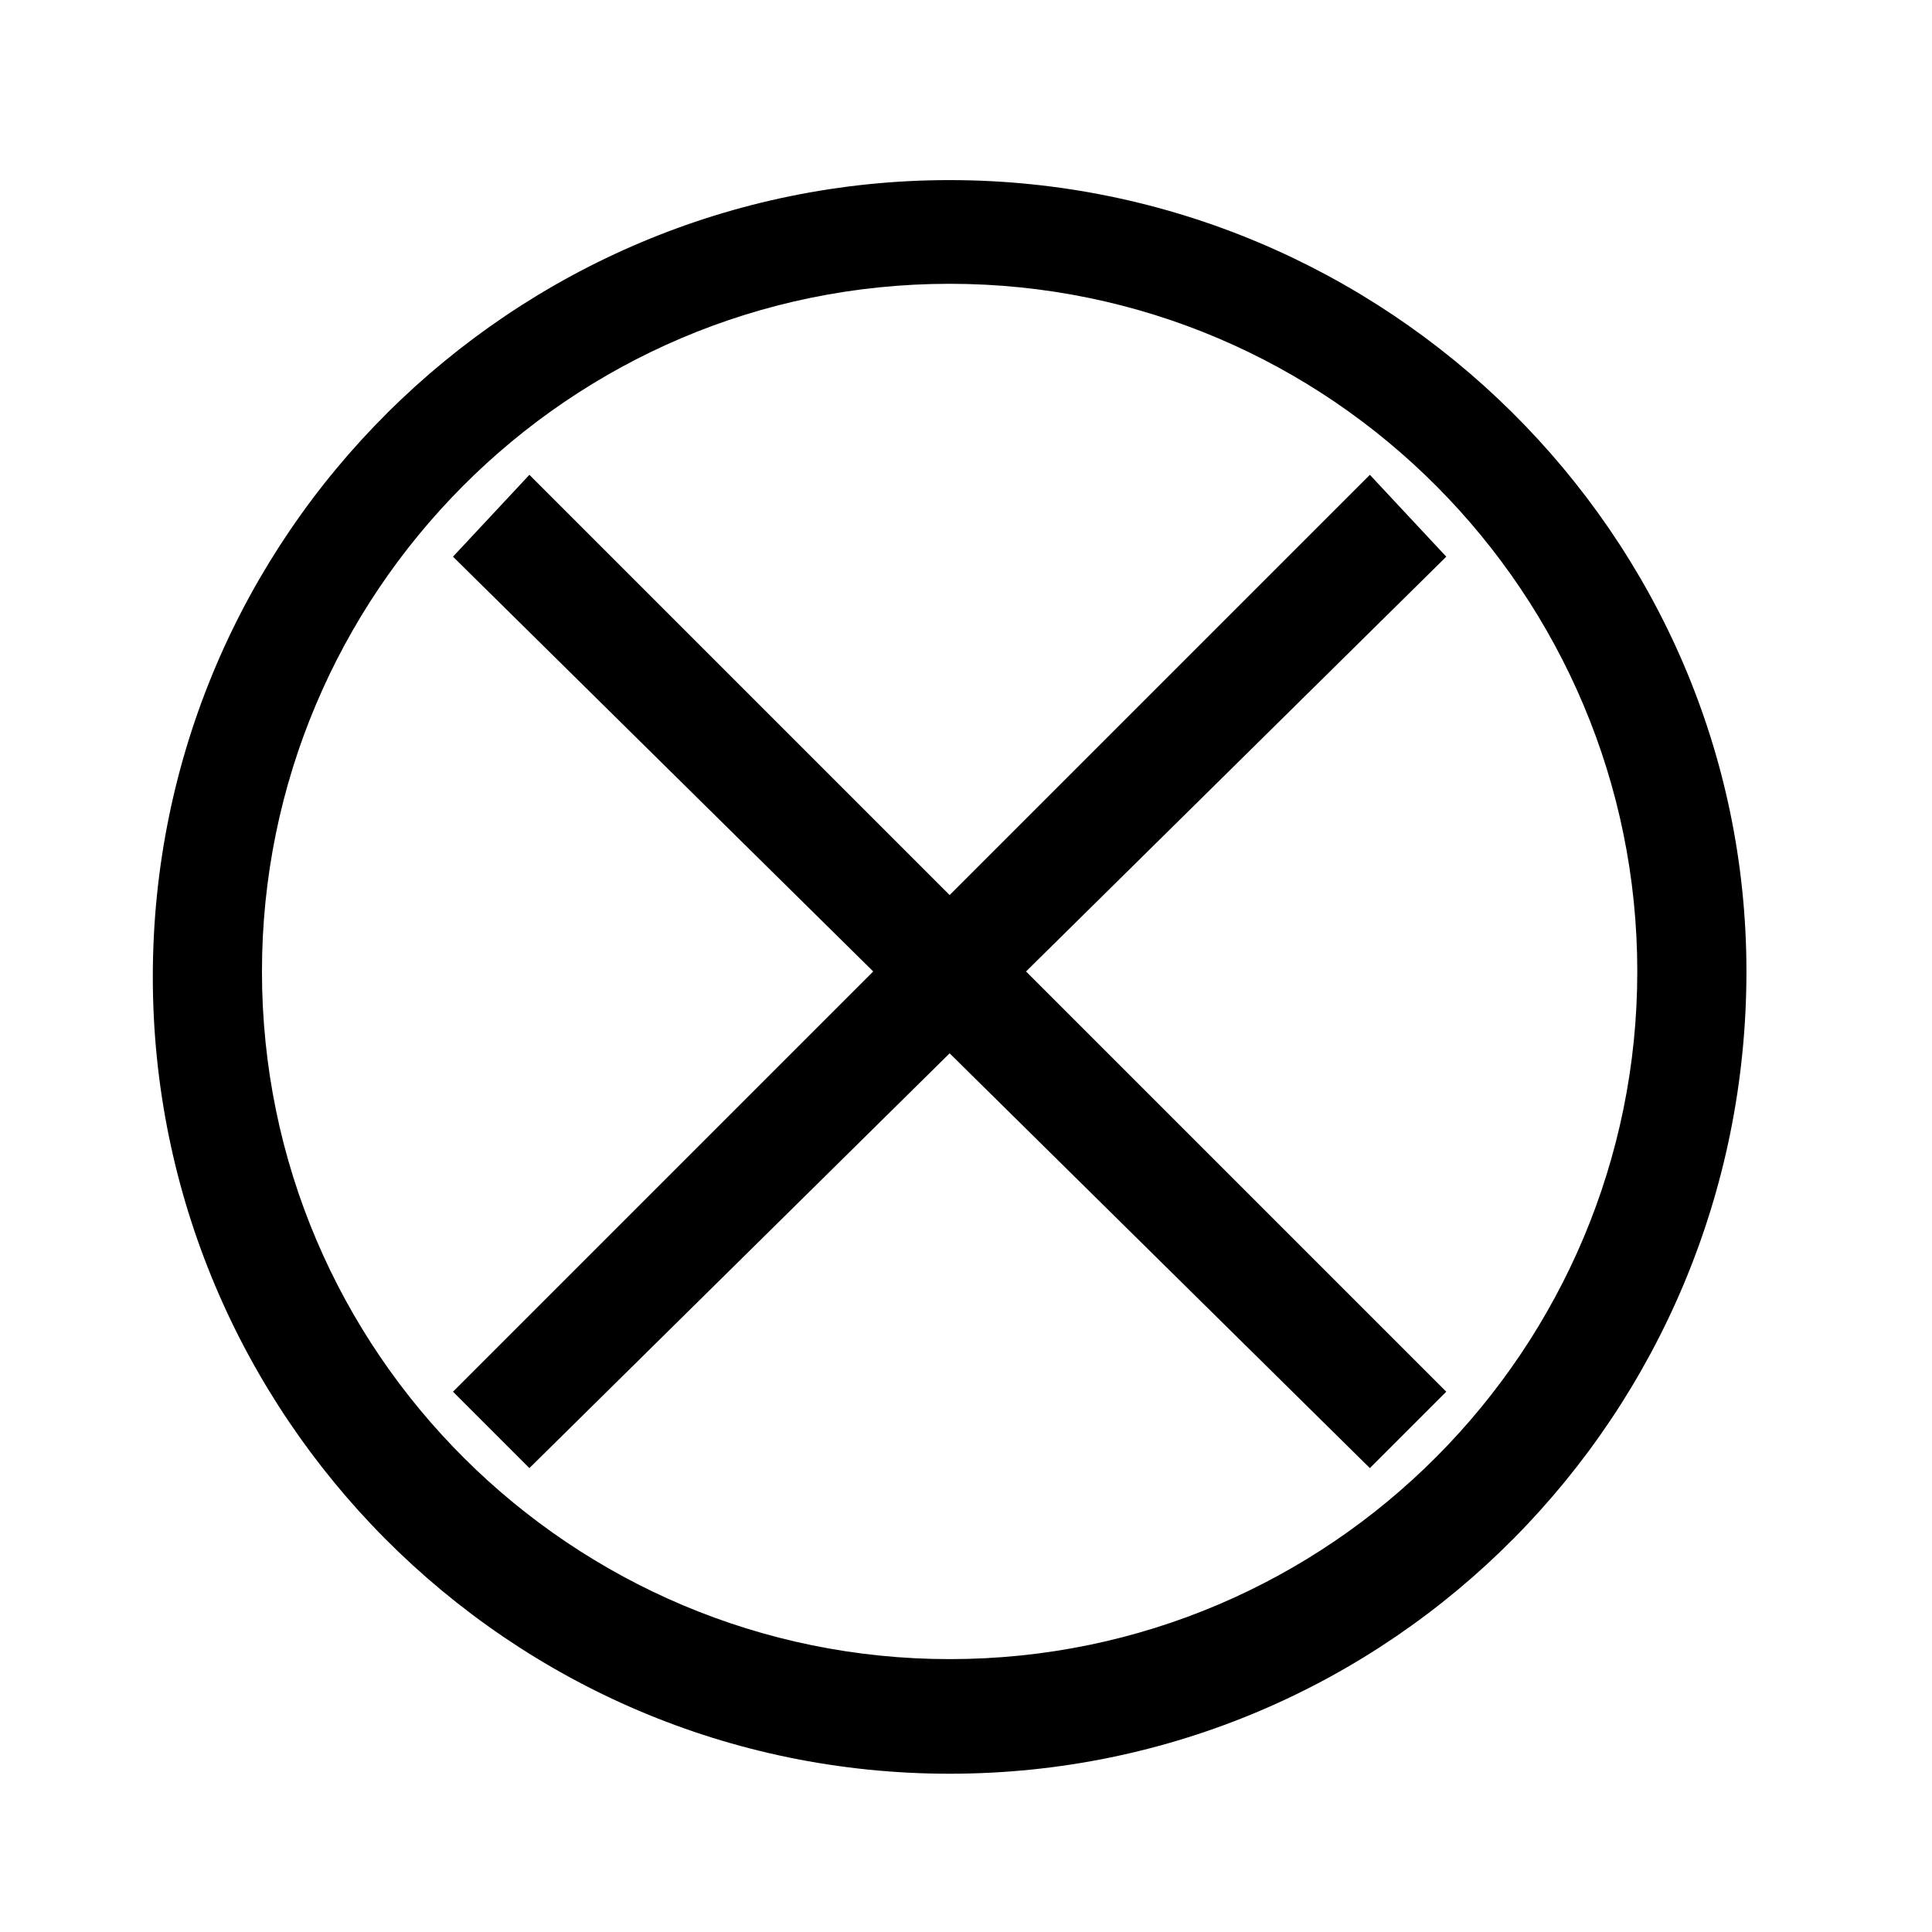 <?xml version="1.0" encoding="utf-8"?>
<!-- Generator: Adobe Illustrator 21.1.0, SVG Export Plug-In . SVG Version: 6.00 Build 0)  -->
<svg version="1.1" id="Calque_1" xmlns="http://www.w3.org/2000/svg" xmlns:xlink="http://www.w3.org/1999/xlink" x="0px" y="0px"
	 viewBox="0 0 35.4 35.4" style="enable-background:new 0 0 35.4 35.4;" xml:space="preserve">
<g>
	<g>
		<path d="M17.4,32.5c-8.1,0-14.6-6.6-14.6-14.6c0-8.1,6.6-14.6,14.6-14.6S32,9.8,32,17.8C32,25.9,25.5,32.5,17.4,32.5z M17.4,5.2
			c-7,0-12.6,5.7-12.6,12.6c0,7,5.7,12.6,12.6,12.6c7,0,12.6-5.7,12.6-12.6C30,10.9,24.4,5.2,17.4,5.2z"/>
	</g>
</g>
<polygon points="26.5,10.2 25.1,8.7 17.4,16.4 9.7,8.7 8.3,10.2 16,17.8 8.3,25.5 9.7,26.9 17.4,19.3 25.1,26.9 26.5,25.5 
	18.8,17.8 "/>
</svg>
